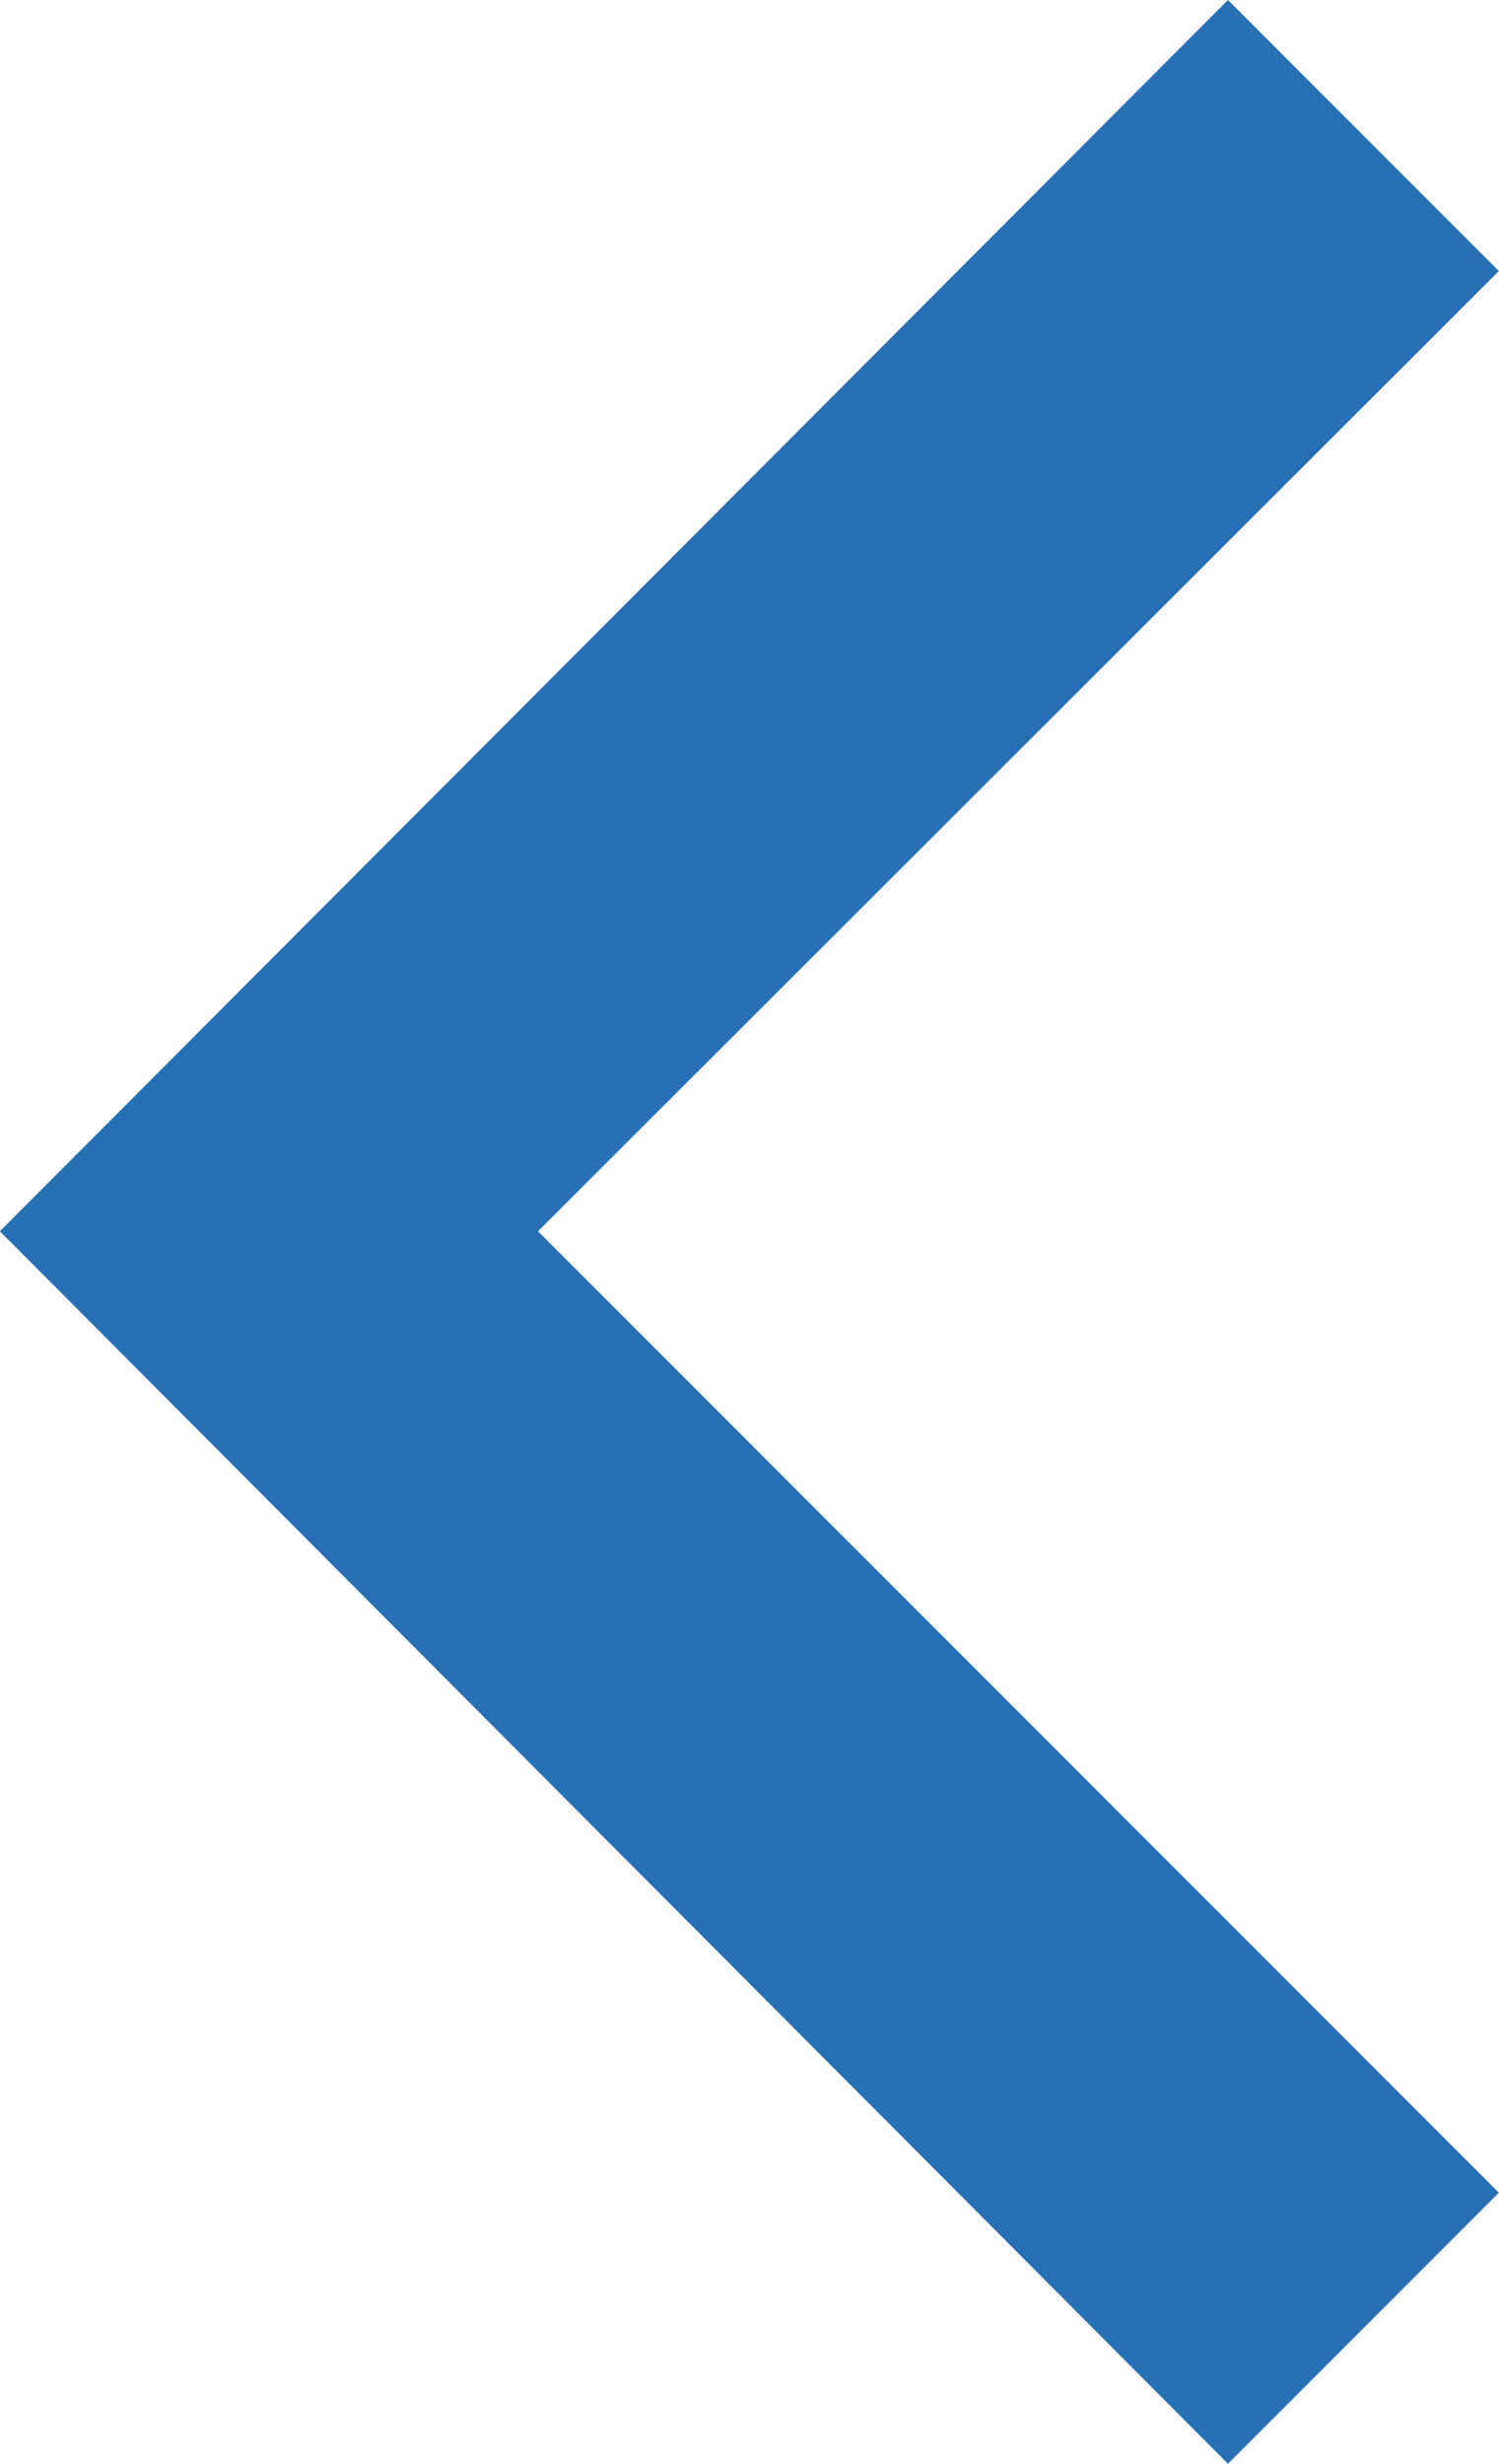 <?xml version="1.0" encoding="utf-8"?>
<!-- Generator: Adobe Illustrator 22.1.0, SVG Export Plug-In . SVG Version: 6.00 Build 0)  -->
<svg version="1.1" id="Capa_1" xmlns:bx="https://boxy-svg.com"
	 xmlns="http://www.w3.org/2000/svg" xmlns:xlink="http://www.w3.org/1999/xlink" x="0px" y="0px" viewBox="0 0 123.4 202.7"
	 style="enable-background:new 0 0 123.4 202.7;" xml:space="preserve">
<style type="text/css">
	.st0{fill:#2770B5;}
</style>
<title>Chevron Sq 5</title>
<desc>Created with Sketch.</desc>
<g transform="matrix(1, 0, 0, 1, -2.411, 0)">
	<g>
		<polygon bx:origin="0.5 0.456" class="st0" points="125.8,22.3 103.5,0 2.4,101.3 103.5,202.7 125.8,180.4 46.7,101.3 		">
		</polygon>
	</g>
</g>
</svg>

